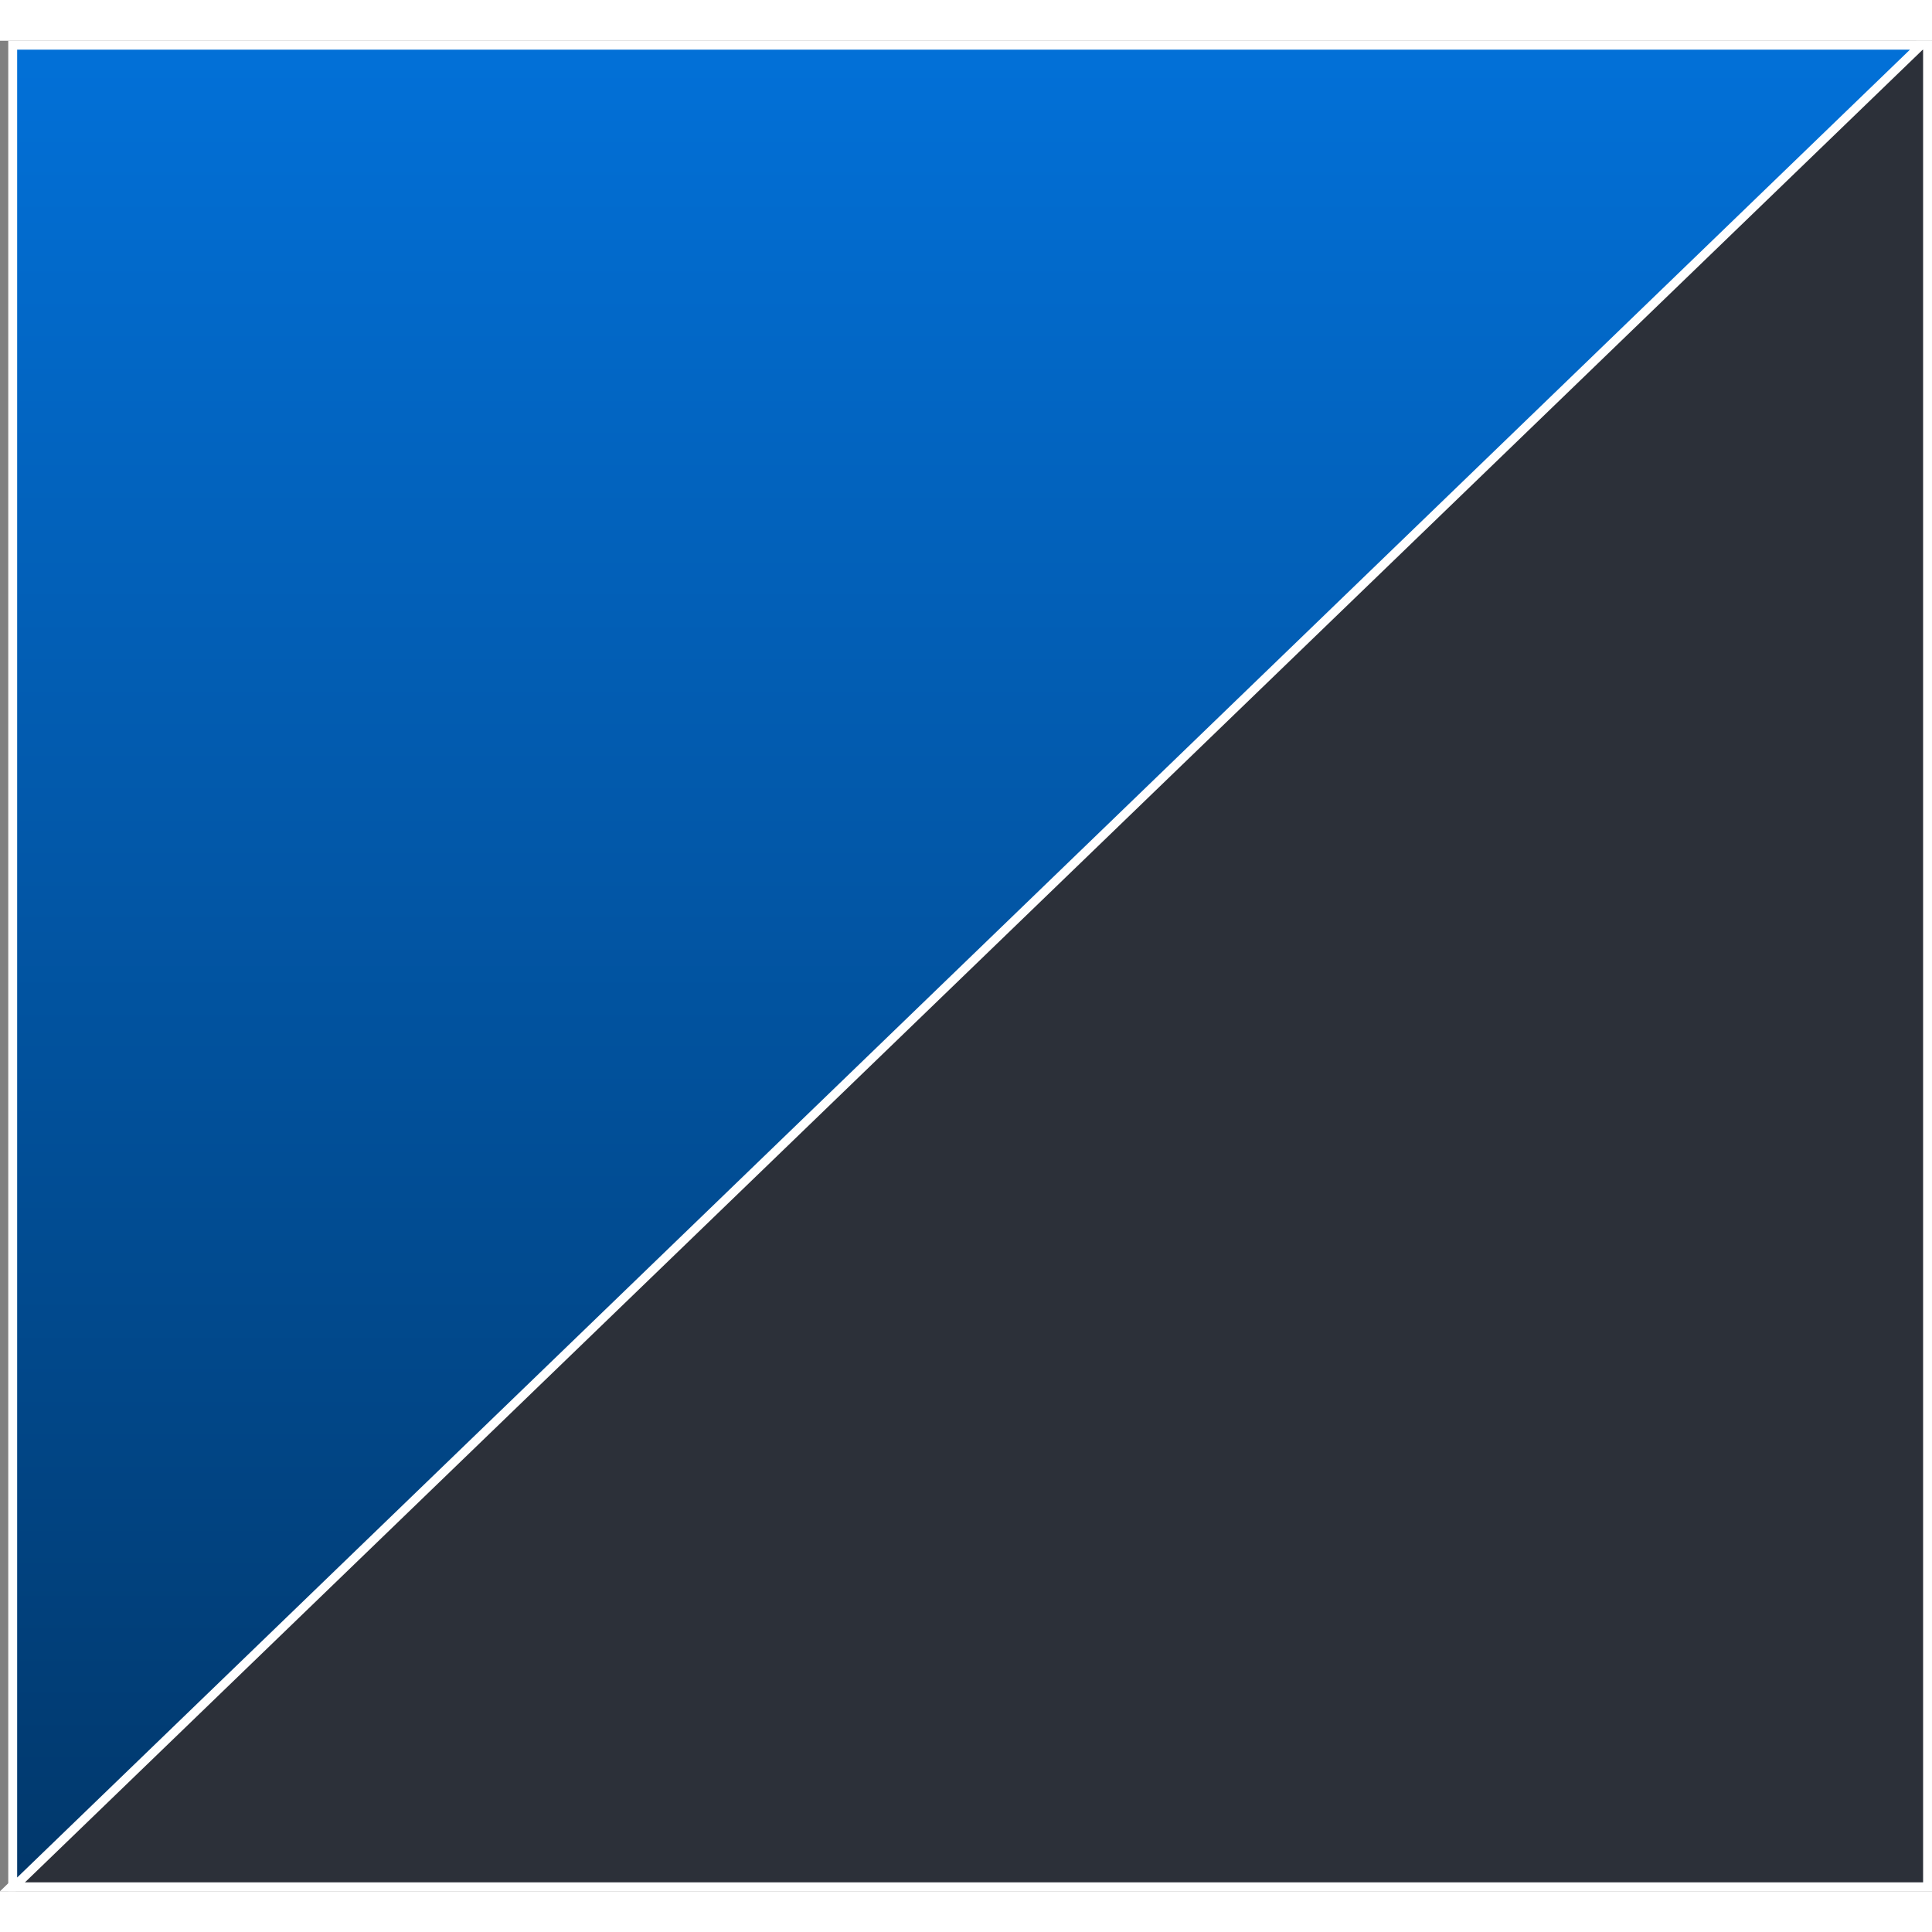 <svg xmlns="http://www.w3.org/2000/svg" xmlns:xlink="http://www.w3.org/1999/xlink" width="32" height="32" viewBox="0 0 217.159 208">
  <rect x="0" y="0" width="217.159" height="208" fill="#808080" stroke="none"/>
  <defs>
    <linearGradient id="linear-gradient" x1="0.5" x2="0.5" y2="1" gradientUnits="objectBoundingBox">
      <stop offset="0" stop-color="#0270d7"/>
      <stop offset="1" stop-color="#01386c"/>
    </linearGradient>
  </defs>
  <g id="Group_1" data-name="Group 1" transform="translate(-502.841 -377)">
    <g id="Intersection_1" data-name="Intersection 1" transform="translate(493.149 367.205)" fill="#2c3039">
      <path d="M 226.35 217.295 L 10.929 217.295 L 225.283 10.295 L 226.35 10.295 L 226.35 217.295 Z" stroke="none"/>
      <path d="M 225.85 216.795 L 225.85 10.795 L 225.485 10.795 L 12.167 216.795 L 225.85 216.795 M 226.85 217.795 L 9.692 217.795 L 225.081 9.795 L 226.85 9.795 L 226.85 217.795 Z" stroke="none" fill="#fff"/>
    </g>
    <g id="Subtraction_2" data-name="Subtraction 2" transform="translate(494.918 367.205)" fill="url(#linear-gradient)">
      <path d="M 9.351 217.294 L 9.351 10.295 L 223.844 10.295 L 9.491 217.293 L 9.351 217.294 Z" stroke="none"/>
      <path d="M 9.851 216.251 L 222.606 10.795 L 9.851 10.795 L 9.851 216.251 M 9.692 217.795 L 9.69 217.793 L 9.691 217.793 L 8.851 217.795 L 8.851 9.795 L 225.081 9.795 L 9.692 217.795 Z" stroke="none" fill="#fff"/>
    </g>
  </g>
</svg>
